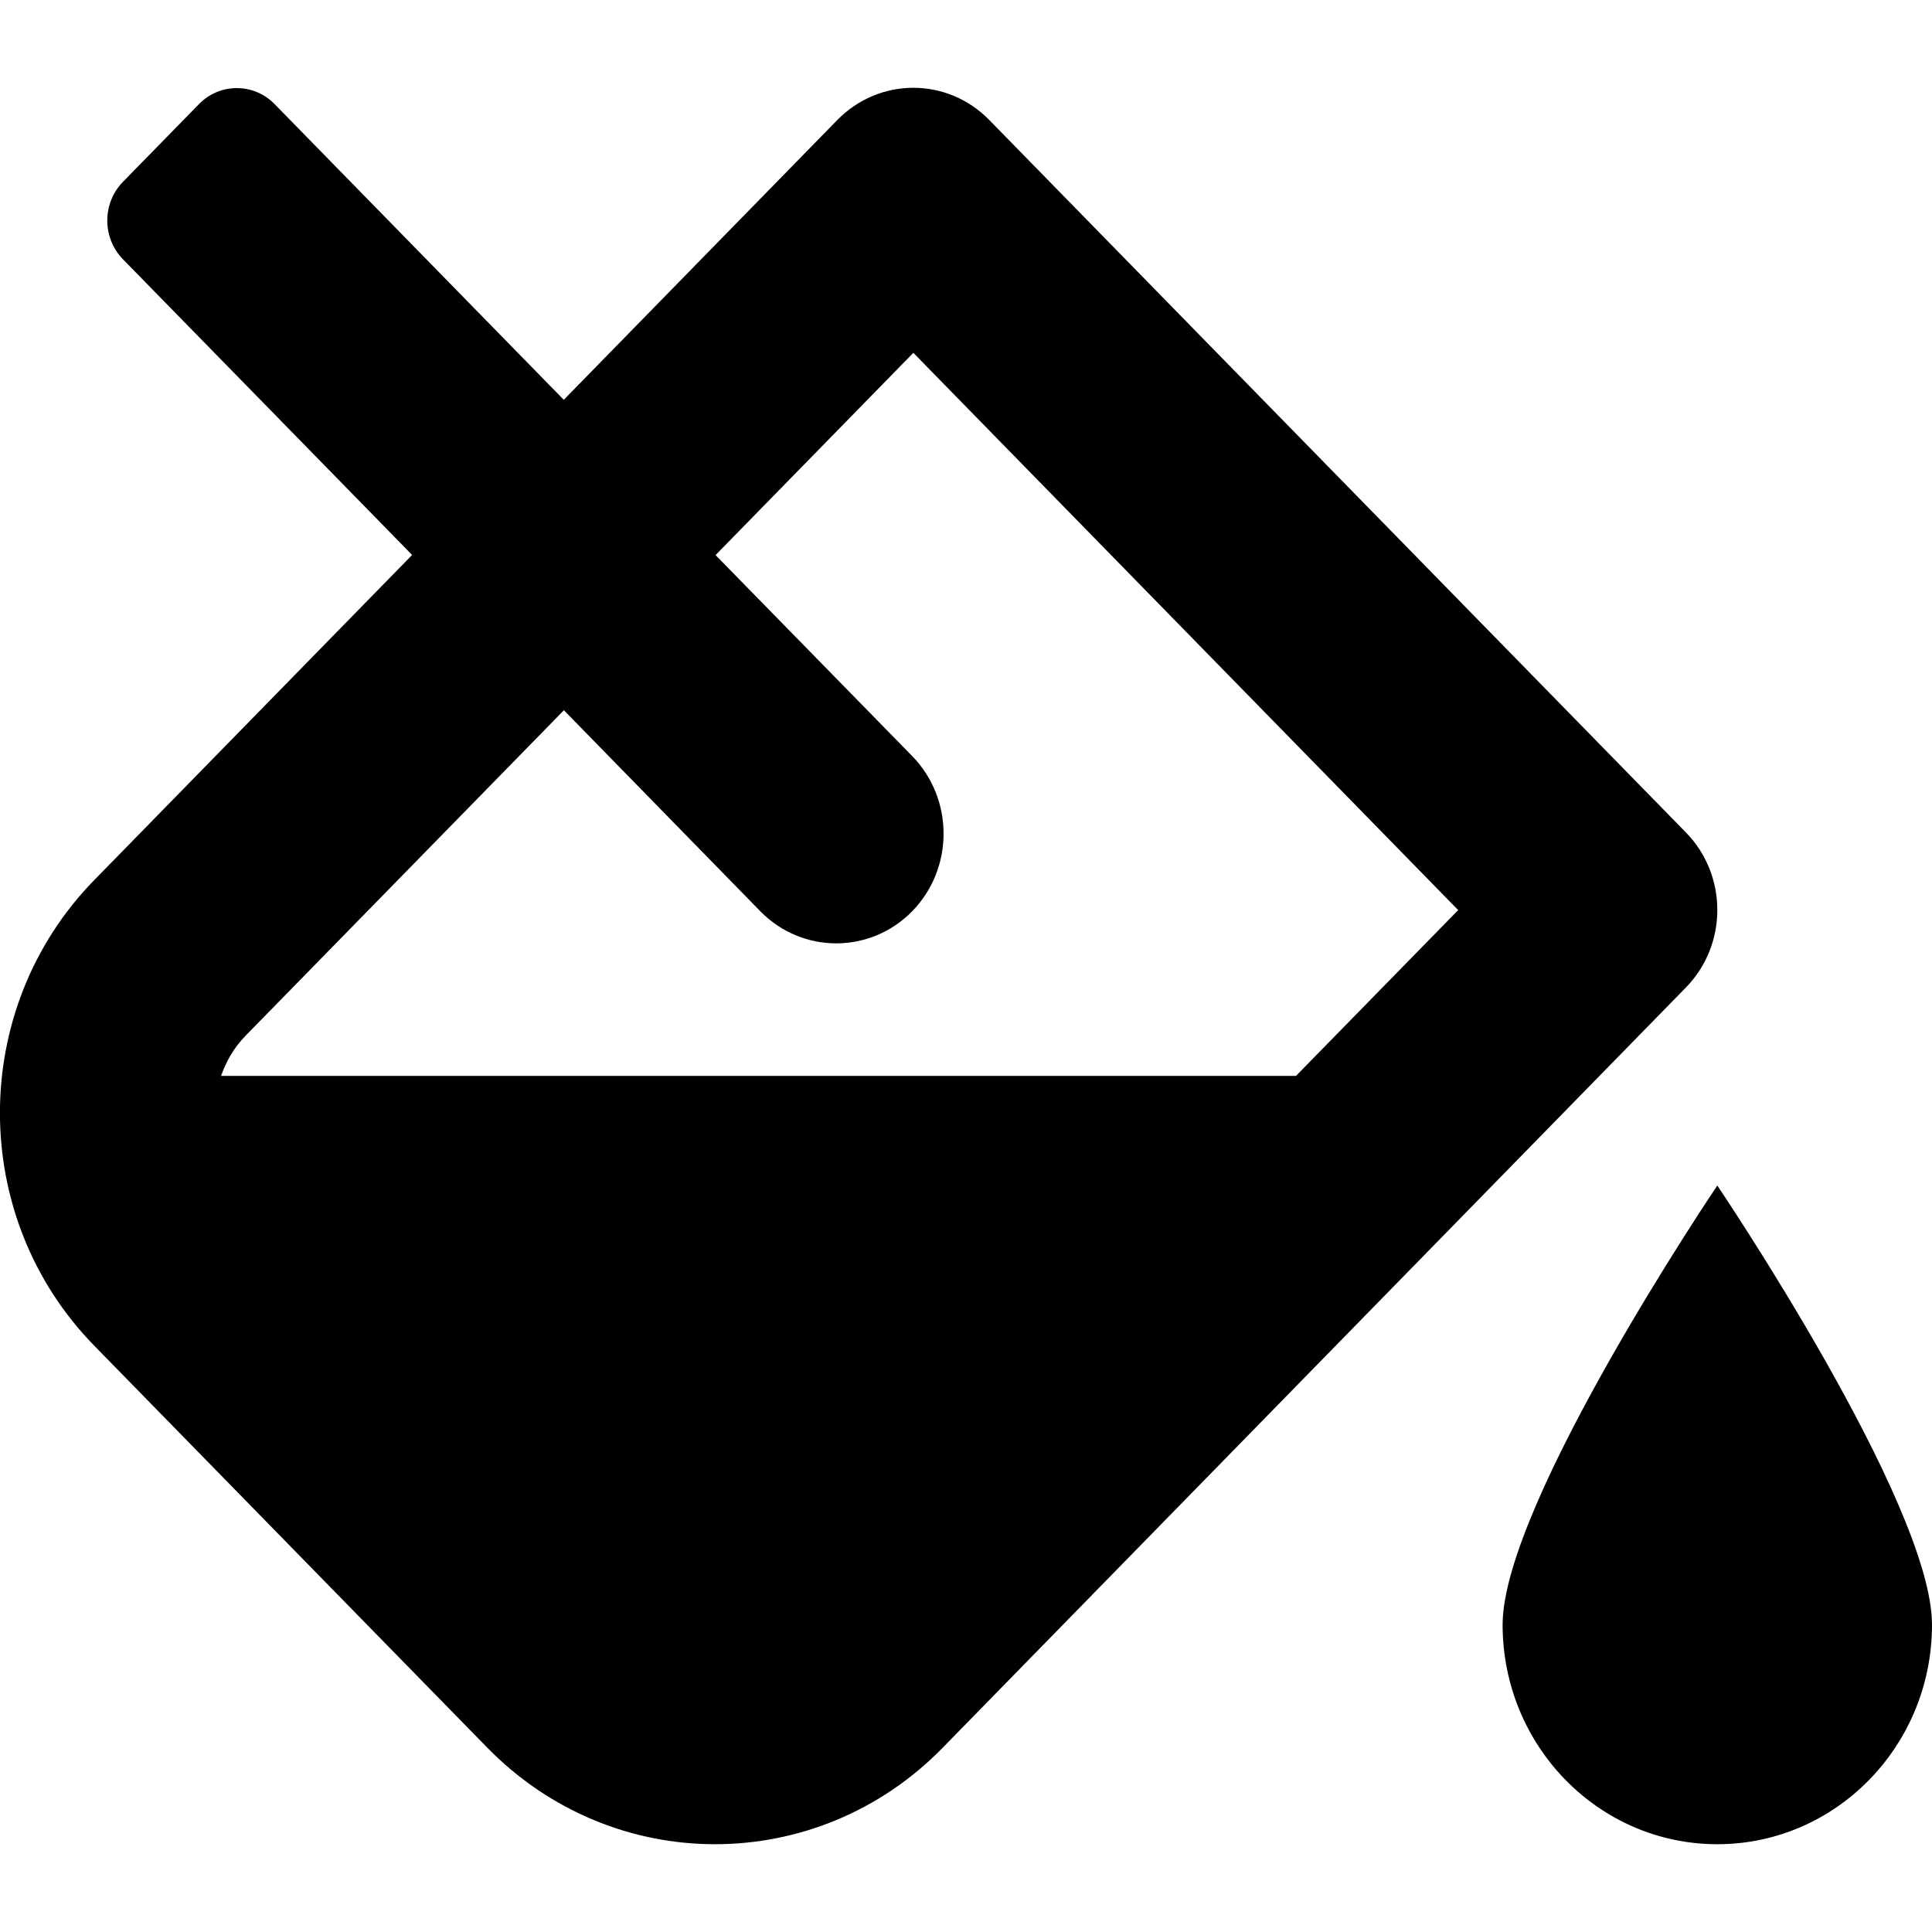 <svg width="16" height="16" viewBox="0 0 16 16" fill="none" xmlns="http://www.w3.org/2000/svg">
<path d="M14.222 9.818C14.222 9.818 12.444 12.45 12.444 13.455C12.444 14.459 13.24 15.273 14.222 15.273C15.204 15.273 16 14.459 16 13.455C16 12.45 14.222 9.818 14.222 9.818ZM13.962 6.894L8.192 0.993C8.019 0.816 7.791 0.727 7.564 0.727C7.336 0.727 7.109 0.816 6.935 0.993L4.669 3.311L2.275 0.863C2.102 0.685 1.82 0.685 1.647 0.863L1.019 1.505C0.845 1.683 0.845 1.97 1.019 2.148L3.413 4.596L0.781 7.288C-0.261 8.353 -0.261 10.08 0.781 11.145L4.036 14.474C4.557 15.006 5.239 15.273 5.921 15.273C6.604 15.273 7.286 15.007 7.807 14.474L13.961 8.179C14.309 7.824 14.309 7.249 13.962 6.894ZM10.733 8.91H1.831C1.869 8.801 1.93 8.683 2.037 8.574L2.403 8.2L4.67 5.882L6.297 7.547C6.644 7.901 7.207 7.901 7.554 7.547C7.901 7.192 7.901 6.616 7.554 6.261L5.926 4.597L7.564 2.922L12.076 7.537L10.733 8.91Z" fill="black"/>
</svg>
